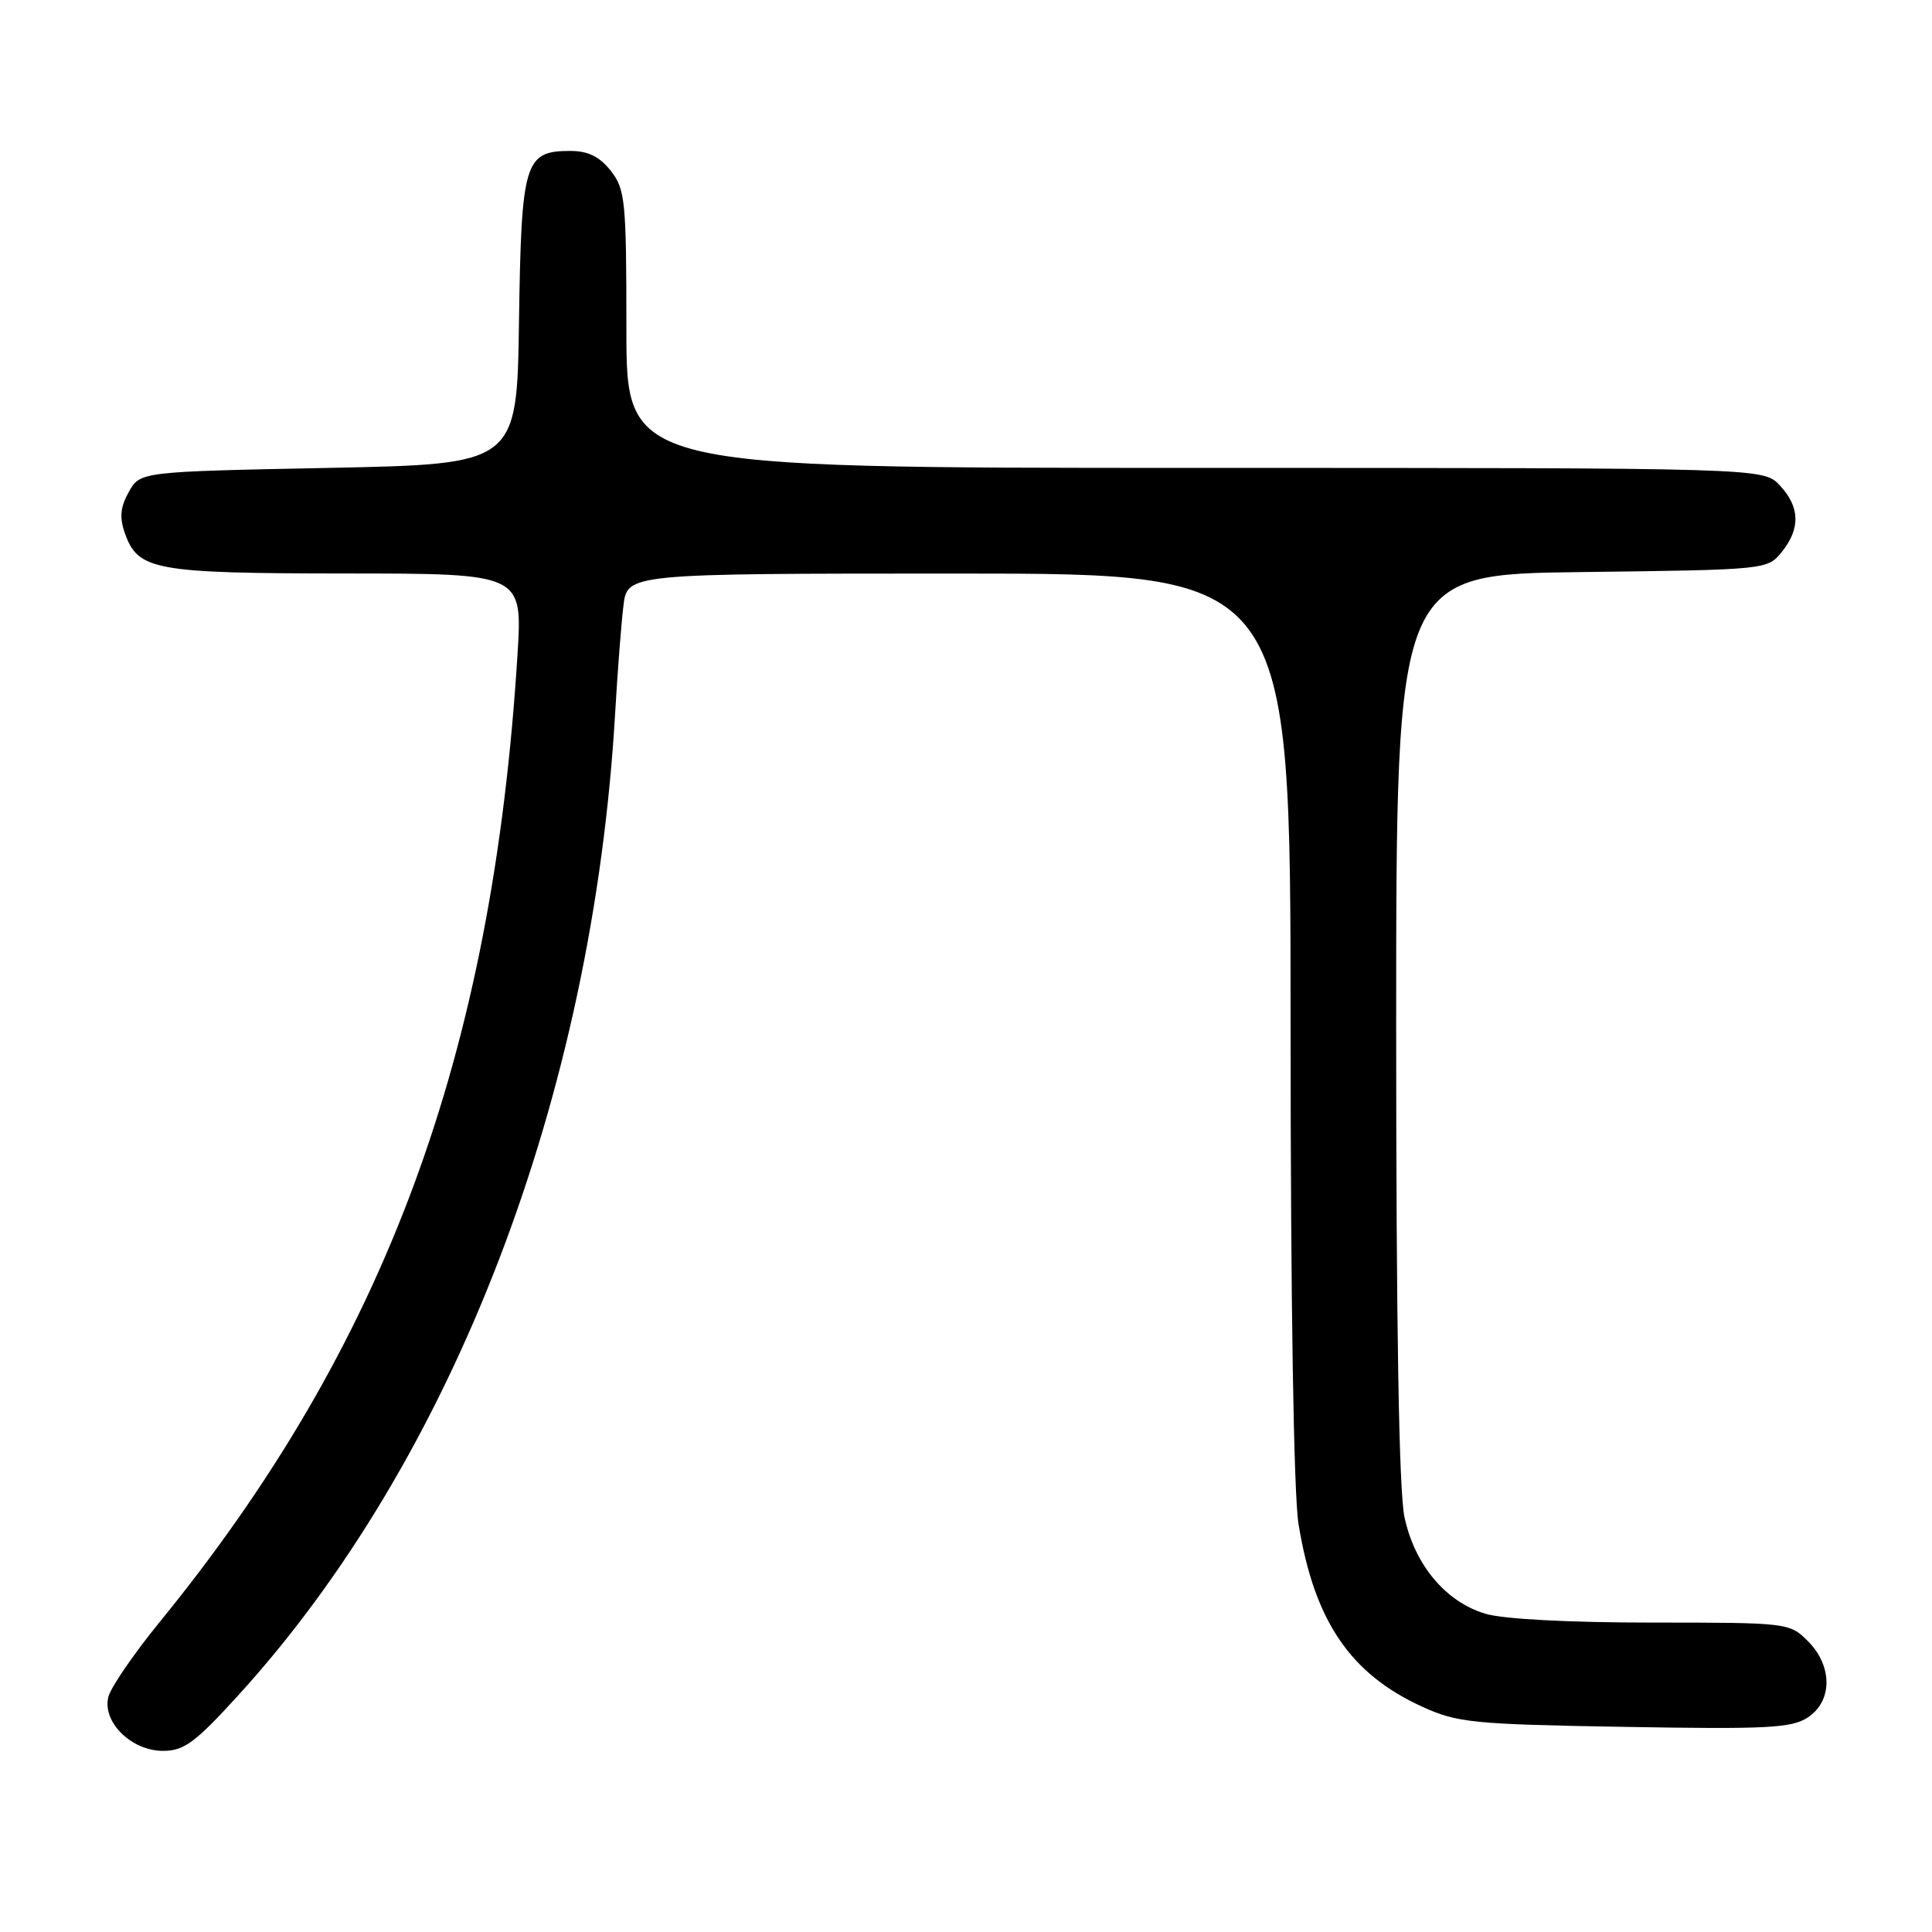 <?xml version="1.0" encoding="UTF-8" standalone="no"?>
<!DOCTYPE svg PUBLIC "-//W3C//DTD SVG 1.1//EN" "http://www.w3.org/Graphics/SVG/1.1/DTD/svg11.dtd" >
<svg xmlns="http://www.w3.org/2000/svg" xmlns:xlink="http://www.w3.org/1999/xlink" version="1.1" viewBox="0 0 256 256">
 <g >
 <path fill="currentColor"
d=" M 31.47 224.75 C 60.07 193.42 78.55 145.32 81.51 94.50 C 81.83 89.00 82.32 82.59 82.61 80.25 C 83.12 76.00 83.12 76.00 127.06 76.00 C 171.00 76.00 171.00 76.00 171.01 135.75 C 171.01 172.45 171.42 197.98 172.06 201.93 C 174.14 214.78 178.91 221.81 188.50 226.17 C 193.11 228.27 195.20 228.48 215.28 228.82 C 234.09 229.15 237.39 228.98 239.53 227.58 C 242.84 225.40 242.85 220.76 239.55 217.45 C 237.12 215.03 236.88 215.00 218.91 215.00 C 207.90 215.00 199.19 214.54 196.82 213.83 C 191.55 212.25 187.46 207.36 186.10 201.03 C 185.37 197.62 185.00 175.78 185.00 136.00 C 185.00 76.10 185.00 76.10 209.59 75.80 C 234.06 75.50 234.19 75.49 236.09 73.14 C 238.59 70.05 238.51 67.17 235.83 64.31 C 233.65 62.00 233.65 62.00 158.33 62.00 C 83.00 62.00 83.00 62.00 83.00 43.63 C 83.00 26.57 82.85 25.08 80.93 22.63 C 79.44 20.75 77.93 20.00 75.58 20.00 C 69.50 20.00 69.08 21.40 68.77 42.55 C 68.50 61.50 68.50 61.50 43.54 62.00 C 18.57 62.50 18.57 62.50 17.07 65.18 C 15.94 67.19 15.81 68.57 16.55 70.66 C 18.28 75.57 20.46 75.97 45.87 75.99 C 69.24 76.00 69.24 76.00 68.57 86.75 C 65.26 139.90 51.05 178.29 21.10 215.00 C 17.74 219.12 14.71 223.54 14.37 224.81 C 13.49 228.13 17.38 232.00 21.60 232.00 C 24.37 232.00 25.85 230.91 31.47 224.75 Z "/>
</g>
</svg>